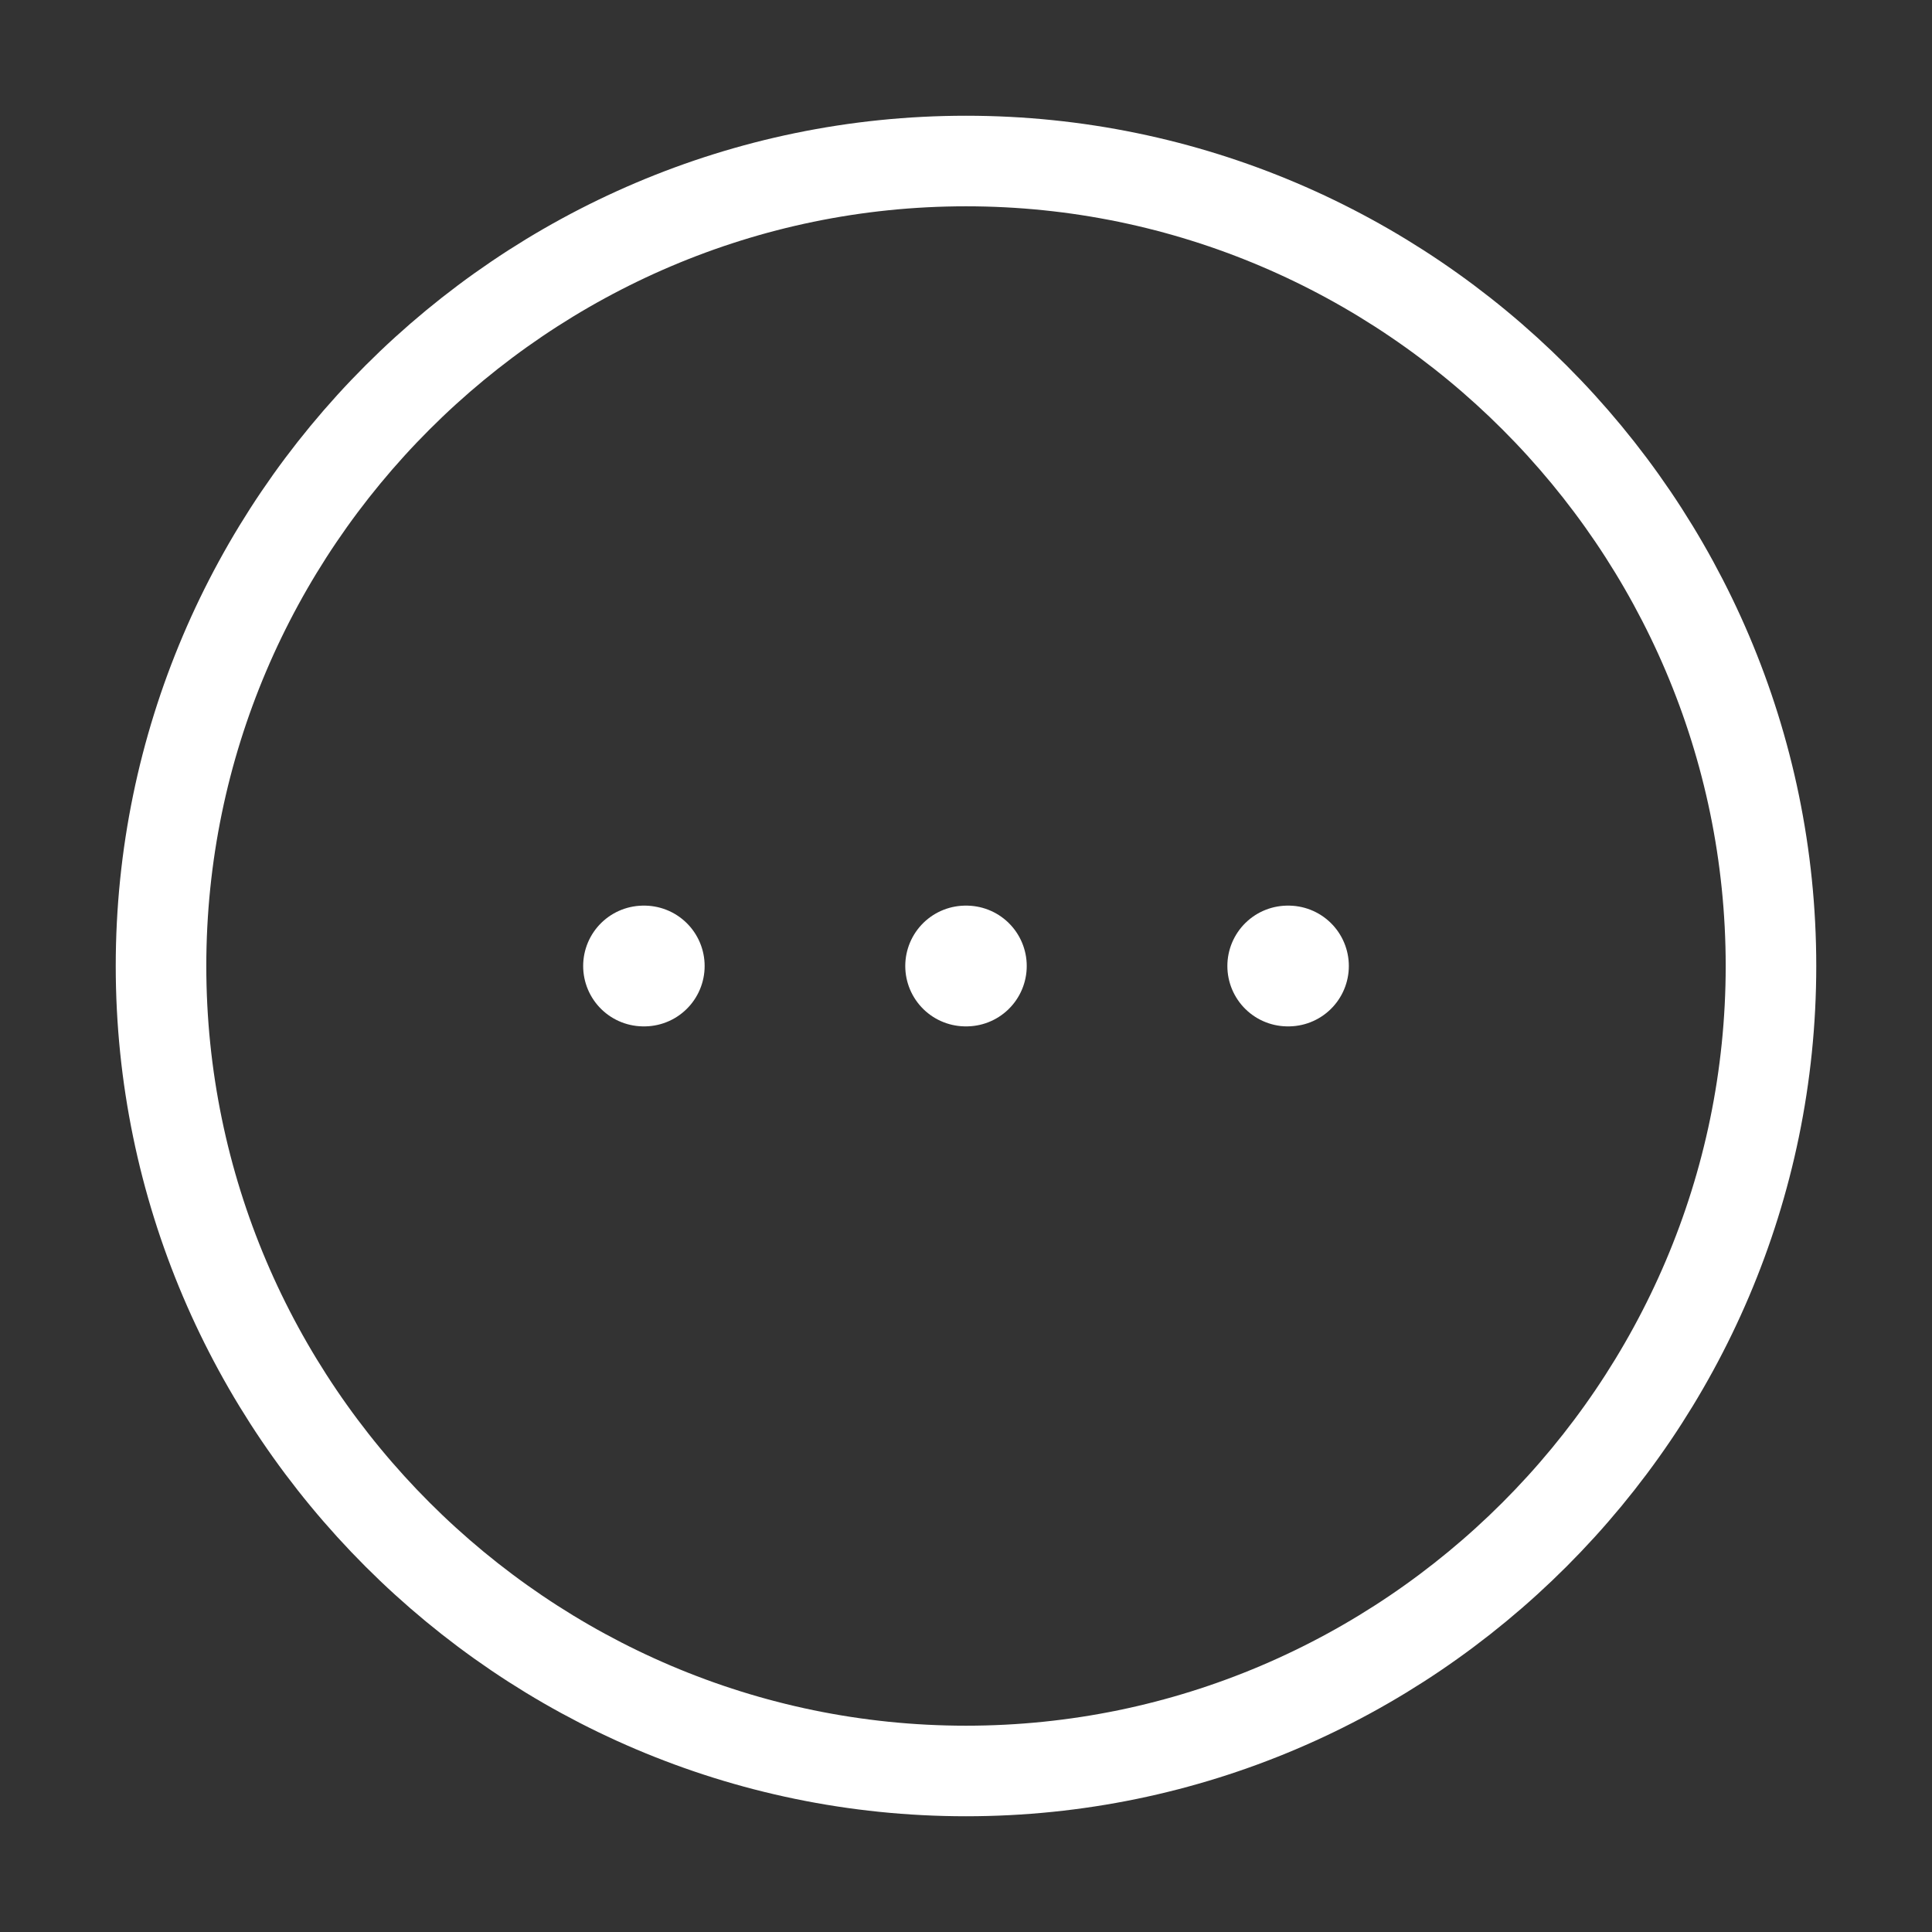 <svg width="32" height="32" viewBox="0 0 32 32" fill="none" xmlns="http://www.w3.org/2000/svg">
<rect x="0" y="0" width="32" height="32" fill="#333333" stroke="none"/>
<path d="M16 29.333C23.333 29.333 29.333 23.333 29.333 16C29.333 8.667 23.333 2.667 16 2.667C8.667 2.667 2.667 8.667 2.667 16C2.667 23.333 8.667 29.333 16 29.333Z" stroke="white" stroke-width="1.5" stroke-linecap="round" stroke-linejoin="round"/>
<path d="M21.329 16H21.341" stroke="white" stroke-width="2" stroke-linecap="round" stroke-linejoin="round"/>
<path d="M15.994 16H16.006" stroke="white" stroke-width="2" stroke-linecap="round" stroke-linejoin="round"/>
<path d="M10.659 16H10.671" stroke="white" stroke-width="2" stroke-linecap="round" stroke-linejoin="round"/>
</svg>
